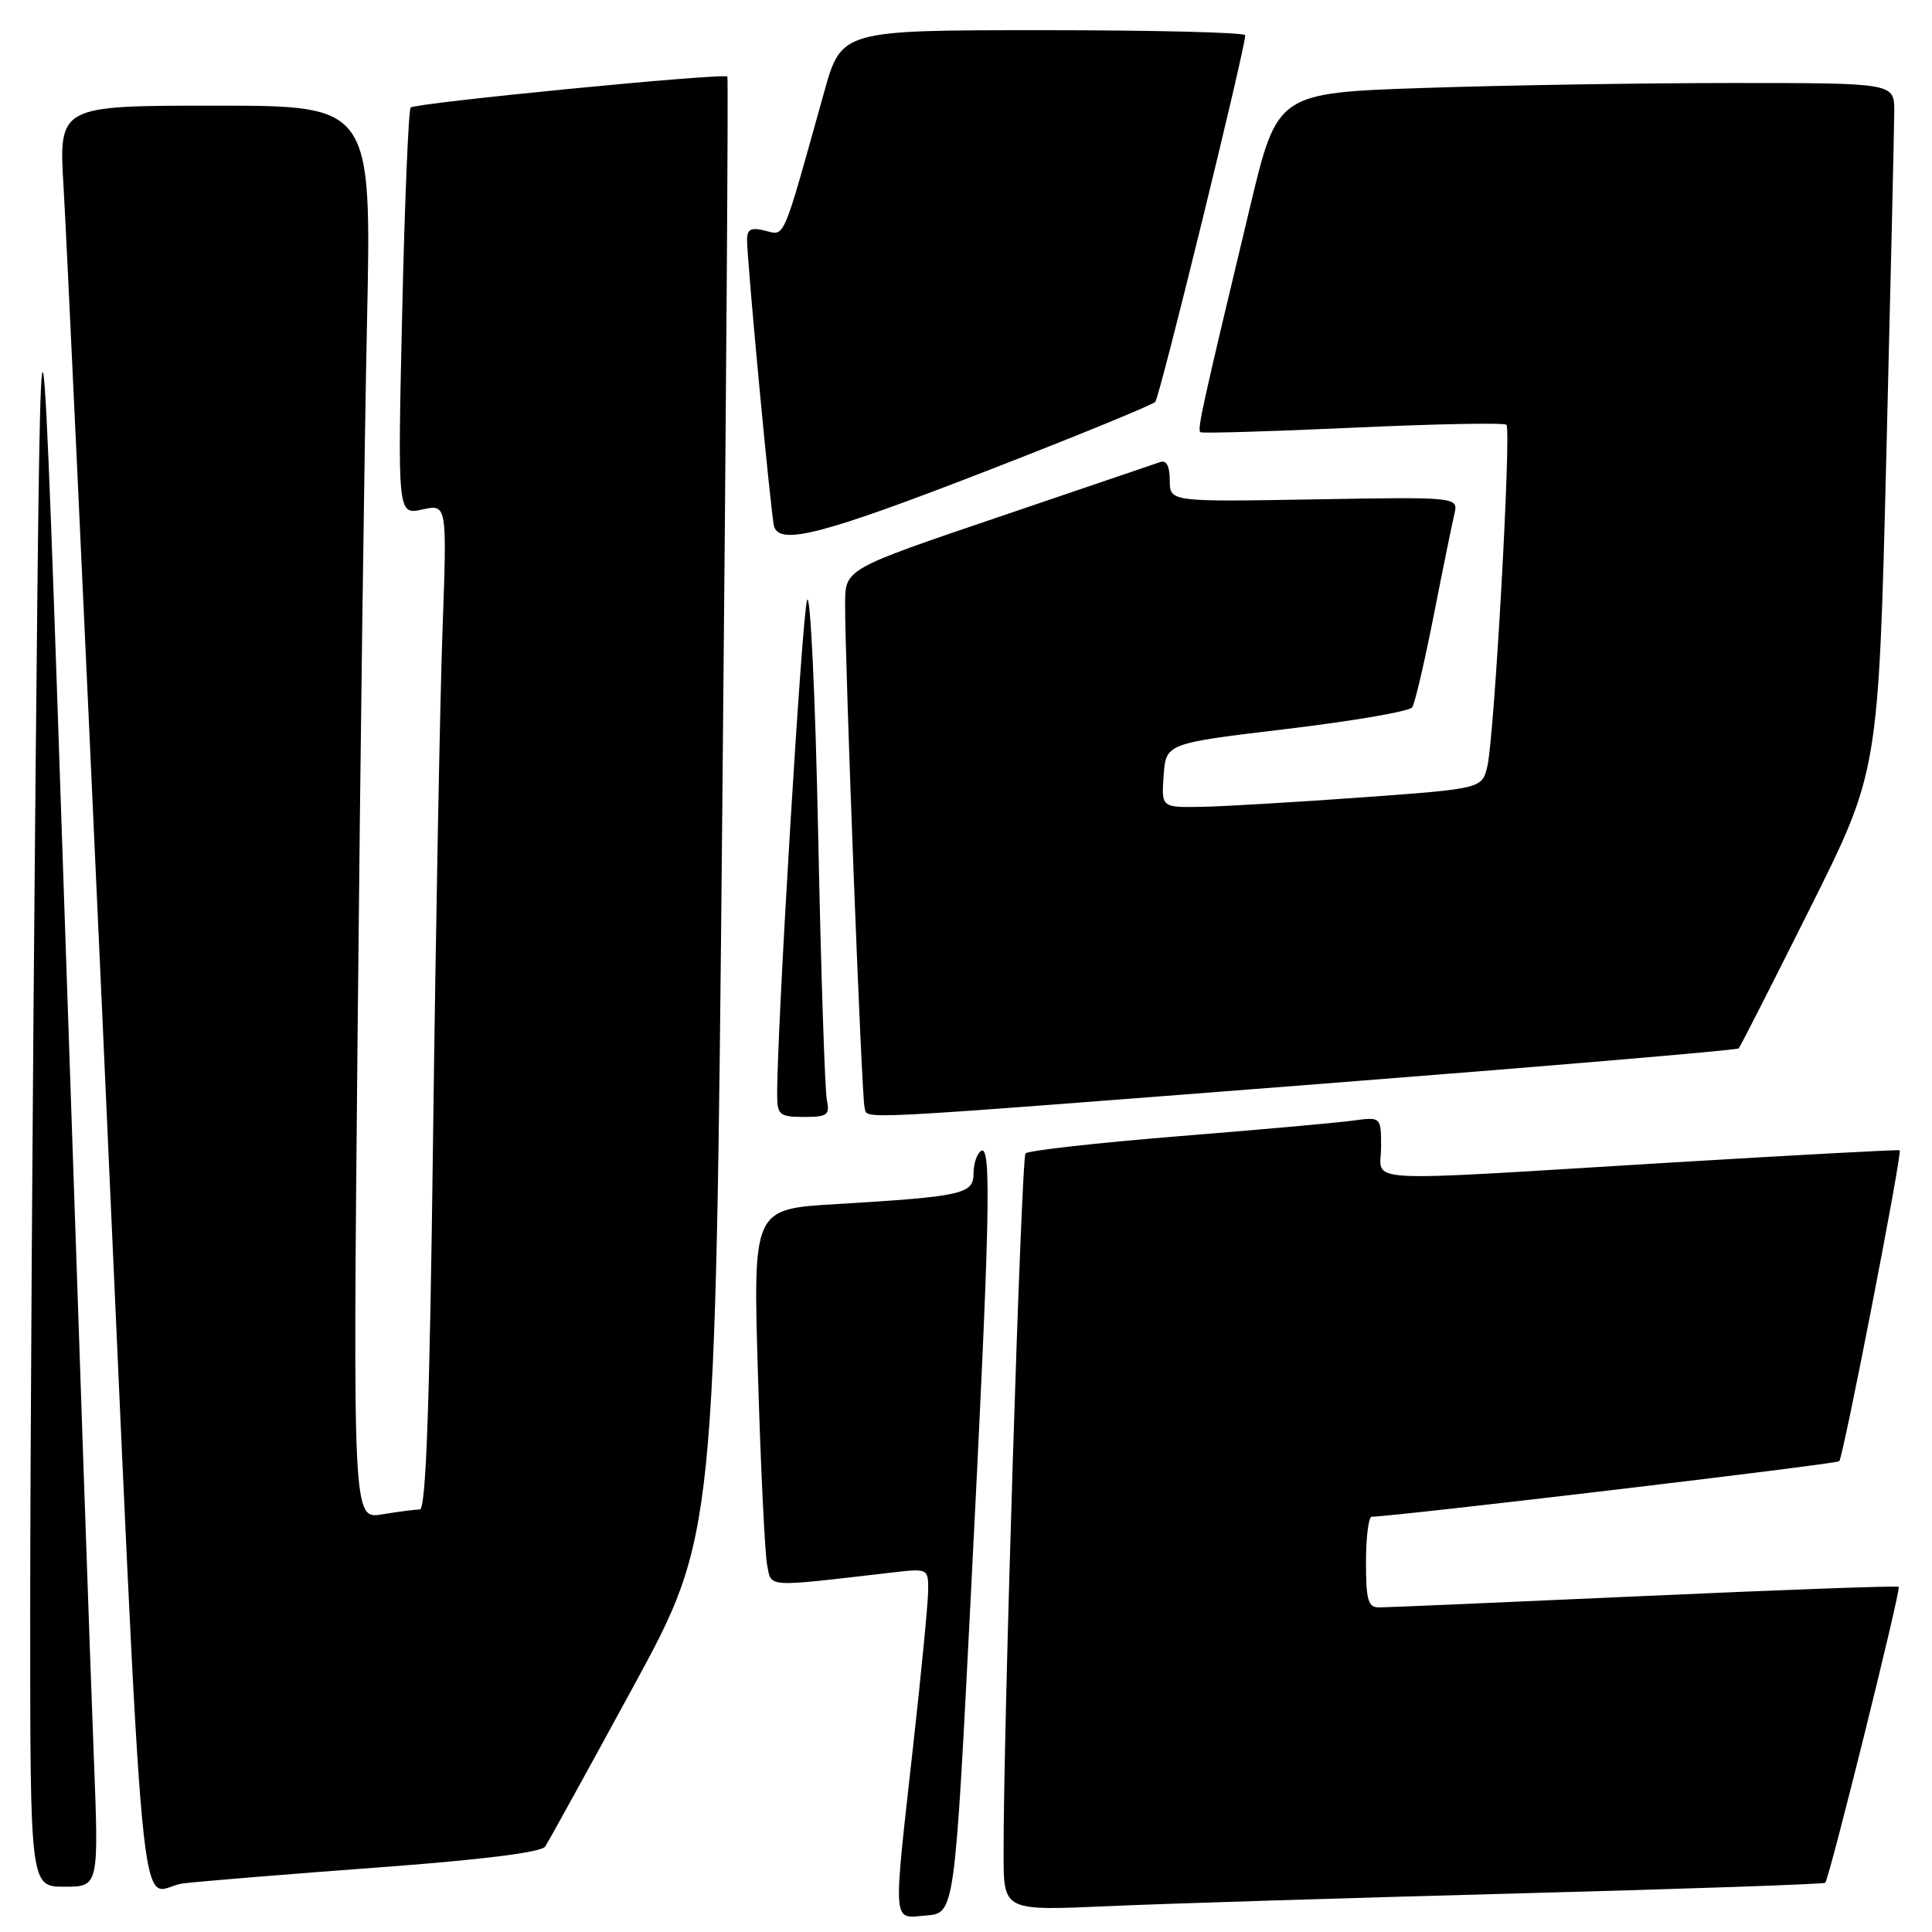 <?xml version="1.0" encoding="UTF-8" standalone="no"?>
<!DOCTYPE svg PUBLIC "-//W3C//DTD SVG 1.1//EN" "http://www.w3.org/Graphics/SVG/1.1/DTD/svg11.dtd" >
<svg xmlns="http://www.w3.org/2000/svg" xmlns:xlink="http://www.w3.org/1999/xlink" version="1.1" viewBox="0 0 256 256">
 <g >
 <path fill="currentColor"
d=" M 128.66 211.00 C 131.18 161.59 131.41 151.63 130.00 152.50 C 129.45 152.84 129.00 154.18 129.00 155.47 C 129.00 158.23 127.60 158.54 110.64 159.56 C 99.77 160.21 99.77 160.21 100.44 182.35 C 100.80 194.53 101.35 205.76 101.64 207.31 C 102.24 210.41 101.18 210.34 118.25 208.36 C 122.93 207.82 123.00 207.85 122.99 210.66 C 122.99 212.22 122.09 221.56 120.99 231.41 C 118.30 255.61 118.19 254.19 122.75 253.81 C 126.50 253.50 126.50 253.50 128.66 211.00 Z  M 201.00 250.89 C 223.28 250.30 241.66 249.66 241.85 249.48 C 242.39 248.95 251.92 210.59 251.59 210.26 C 251.43 210.10 236.27 210.65 217.90 211.48 C 199.53 212.31 183.71 212.99 182.75 212.99 C 181.28 213.00 181.00 212.05 181.00 207.00 C 181.00 203.70 181.34 200.99 181.75 200.98 C 185.34 200.88 243.34 194.00 243.71 193.62 C 244.24 193.09 252.09 152.74 251.72 152.42 C 251.60 152.31 237.78 153.06 221.00 154.07 C 179.06 156.61 183.00 156.83 183.00 151.99 C 183.00 147.98 183.00 147.98 179.25 148.49 C 177.19 148.77 166.72 149.71 156.00 150.57 C 145.28 151.44 136.23 152.46 135.89 152.83 C 135.32 153.46 132.93 229.70 132.98 245.84 C 133.00 253.19 133.00 253.19 146.75 252.58 C 154.31 252.24 178.72 251.49 201.00 250.89 Z  M 12.43 232.75 C 12.05 223.26 10.33 173.43 8.59 122.00 C 5.43 28.50 5.43 28.50 4.71 103.00 C 4.32 143.98 4.00 193.81 4.00 213.75 C 4.00 250.00 4.00 250.00 8.55 250.00 C 13.10 250.00 13.10 250.00 12.43 232.75 Z  M 50.48 247.42 C 63.94 246.42 71.74 245.44 72.24 244.68 C 72.67 244.03 77.92 234.50 83.91 223.50 C 94.79 203.50 94.79 203.50 95.71 107.00 C 96.22 53.92 96.52 10.34 96.38 10.15 C 96.01 9.63 55.04 13.63 54.42 14.25 C 54.13 14.54 53.62 26.80 53.29 41.50 C 52.68 68.23 52.68 68.23 55.96 67.51 C 59.24 66.79 59.24 66.79 58.63 83.64 C 58.30 92.91 57.74 122.89 57.39 150.25 C 56.94 186.22 56.45 200.00 55.63 200.01 C 55.01 200.02 52.76 200.31 50.63 200.66 C 46.76 201.30 46.76 201.30 47.39 136.40 C 47.73 100.71 48.29 58.56 48.63 42.75 C 49.24 14.00 49.24 14.00 28.51 14.00 C 7.78 14.00 7.78 14.00 8.42 24.75 C 8.78 30.66 11.06 79.60 13.51 133.50 C 19.43 264.18 18.12 250.24 24.35 249.55 C 27.18 249.23 38.94 248.27 50.48 247.42 Z  M 109.56 145.75 C 109.30 144.51 108.78 128.65 108.41 110.50 C 108.04 92.35 107.38 78.40 106.95 79.50 C 106.28 81.20 102.90 137.12 102.98 145.25 C 103.00 147.72 103.35 148.00 106.52 148.00 C 109.64 148.00 109.98 147.75 109.56 145.75 Z  M 174.75 143.64 C 205.13 141.27 230.17 139.15 230.38 138.92 C 230.60 138.69 234.85 130.33 239.84 120.35 C 248.91 102.21 248.91 102.21 249.95 60.35 C 250.52 37.33 250.99 16.81 251.00 14.75 C 251.00 11.00 251.00 11.00 229.66 11.00 C 217.92 11.00 199.53 11.29 188.79 11.65 C 169.25 12.31 169.25 12.31 165.64 27.40 C 159.25 54.08 158.62 56.95 159.06 57.27 C 159.30 57.44 168.41 57.17 179.30 56.67 C 190.19 56.17 199.33 56.00 199.61 56.28 C 200.28 56.95 198.01 97.57 197.09 101.50 C 196.38 104.50 196.38 104.50 180.44 105.66 C 171.67 106.29 162.11 106.86 159.19 106.91 C 153.89 107.00 153.89 107.00 154.19 102.75 C 154.50 98.50 154.50 98.50 170.50 96.59 C 179.30 95.54 186.79 94.25 187.13 93.72 C 187.48 93.19 188.75 87.75 189.96 81.63 C 191.16 75.51 192.40 69.45 192.70 68.17 C 193.26 65.84 193.26 65.84 174.13 66.17 C 155.00 66.50 155.00 66.50 155.00 63.64 C 155.00 61.79 154.56 60.94 153.75 61.22 C 153.06 61.46 143.39 64.75 132.25 68.53 C 112.00 75.40 112.00 75.40 111.98 79.95 C 111.96 88.05 114.17 145.46 114.56 146.75 C 115.05 148.37 111.23 148.57 174.75 143.64 Z  M 130.48 62.50 C 142.54 57.82 152.71 53.66 153.08 53.25 C 153.68 52.59 165.00 6.44 165.00 4.67 C 165.00 4.30 152.96 4.00 138.24 4.00 C 111.49 4.00 111.49 4.00 109.19 12.25 C 103.61 32.25 104.05 31.23 101.40 30.57 C 99.55 30.10 99.00 30.36 98.99 31.73 C 98.97 34.50 102.16 68.35 102.57 69.75 C 103.32 72.29 109.07 70.80 130.48 62.50 Z "/>
</g>
</svg>